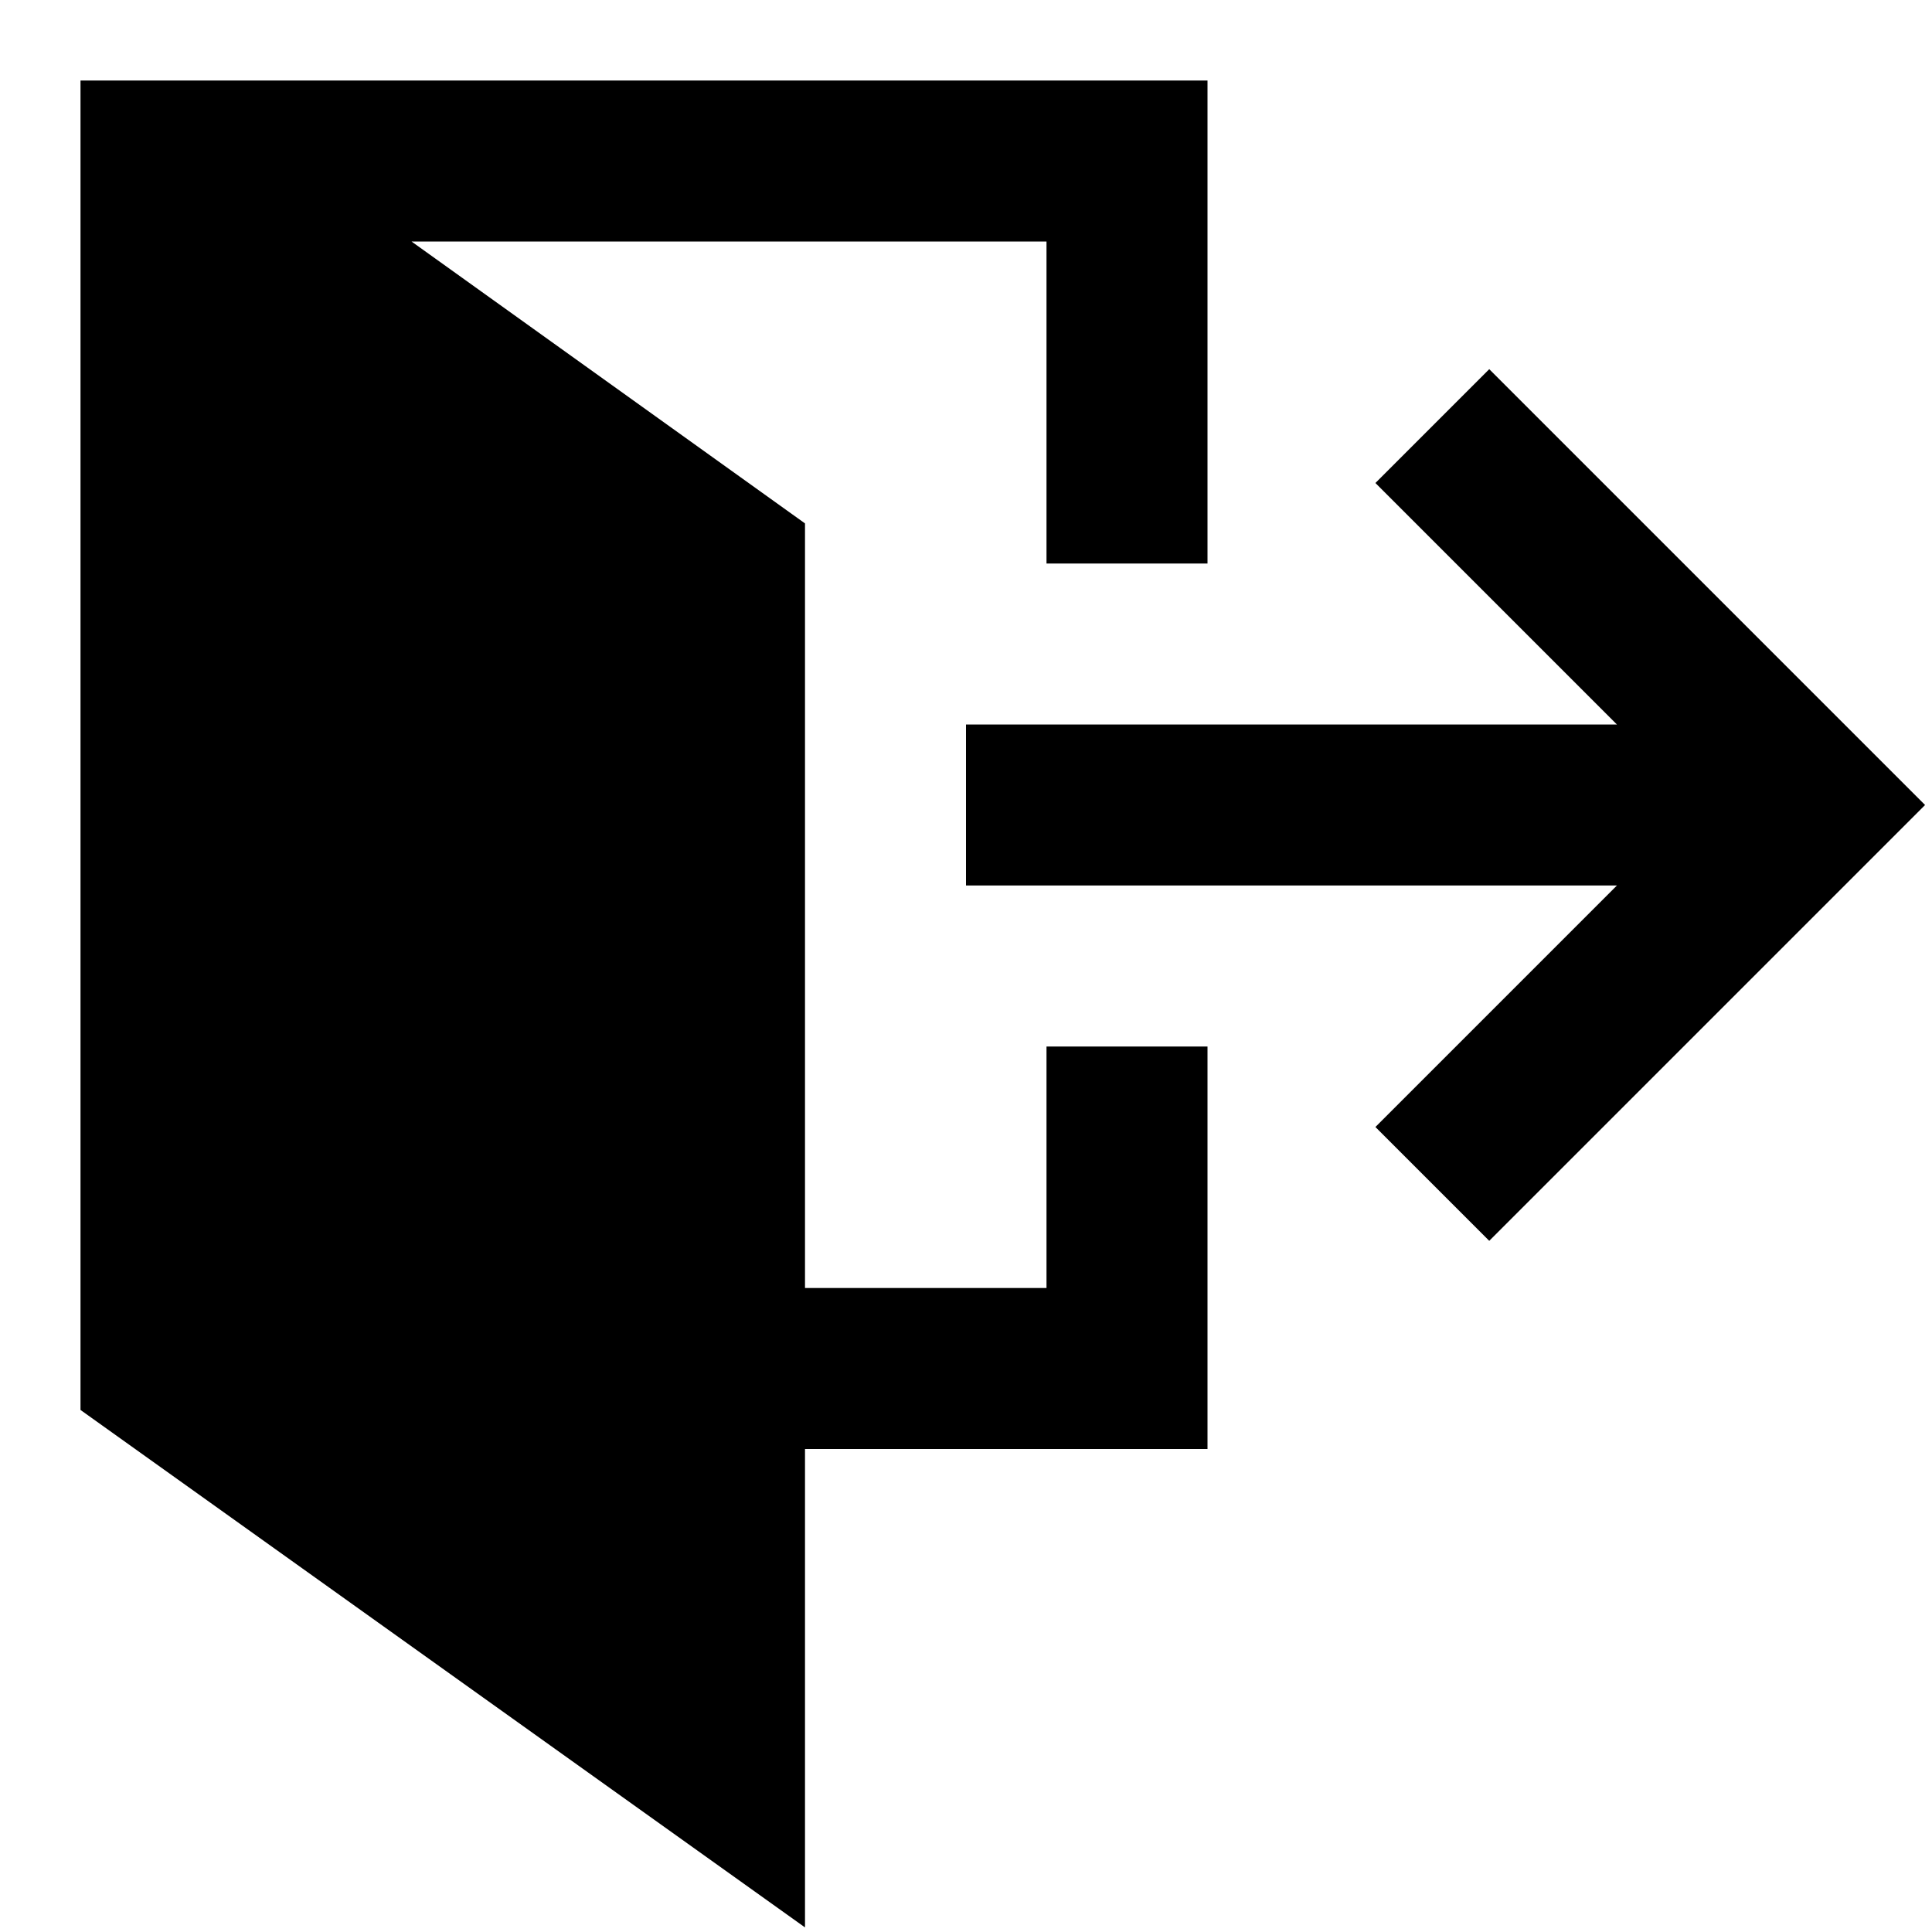 <svg xmlns="http://www.w3.org/2000/svg" width="24" height="24" fill="currentColor" viewBox="0 0 24 24"><g class="nc-icon-wrapper"><polygon stroke-width="0" points="15 7 15 1 1 1 1 17.515 10 23.943 10 18 15 18 15 13 13 13 13 16 10 16 10 6.502 5.112 3 13 3 13 7 15 7"/><polygon stroke-width="0" points="18.5 4.586 17.086 6 20.086 9 12 9 12 11 20.086 11 17.086 14 18.5 15.414 23.914 10 18.5 4.586" data-color="color-2"/></g></svg>